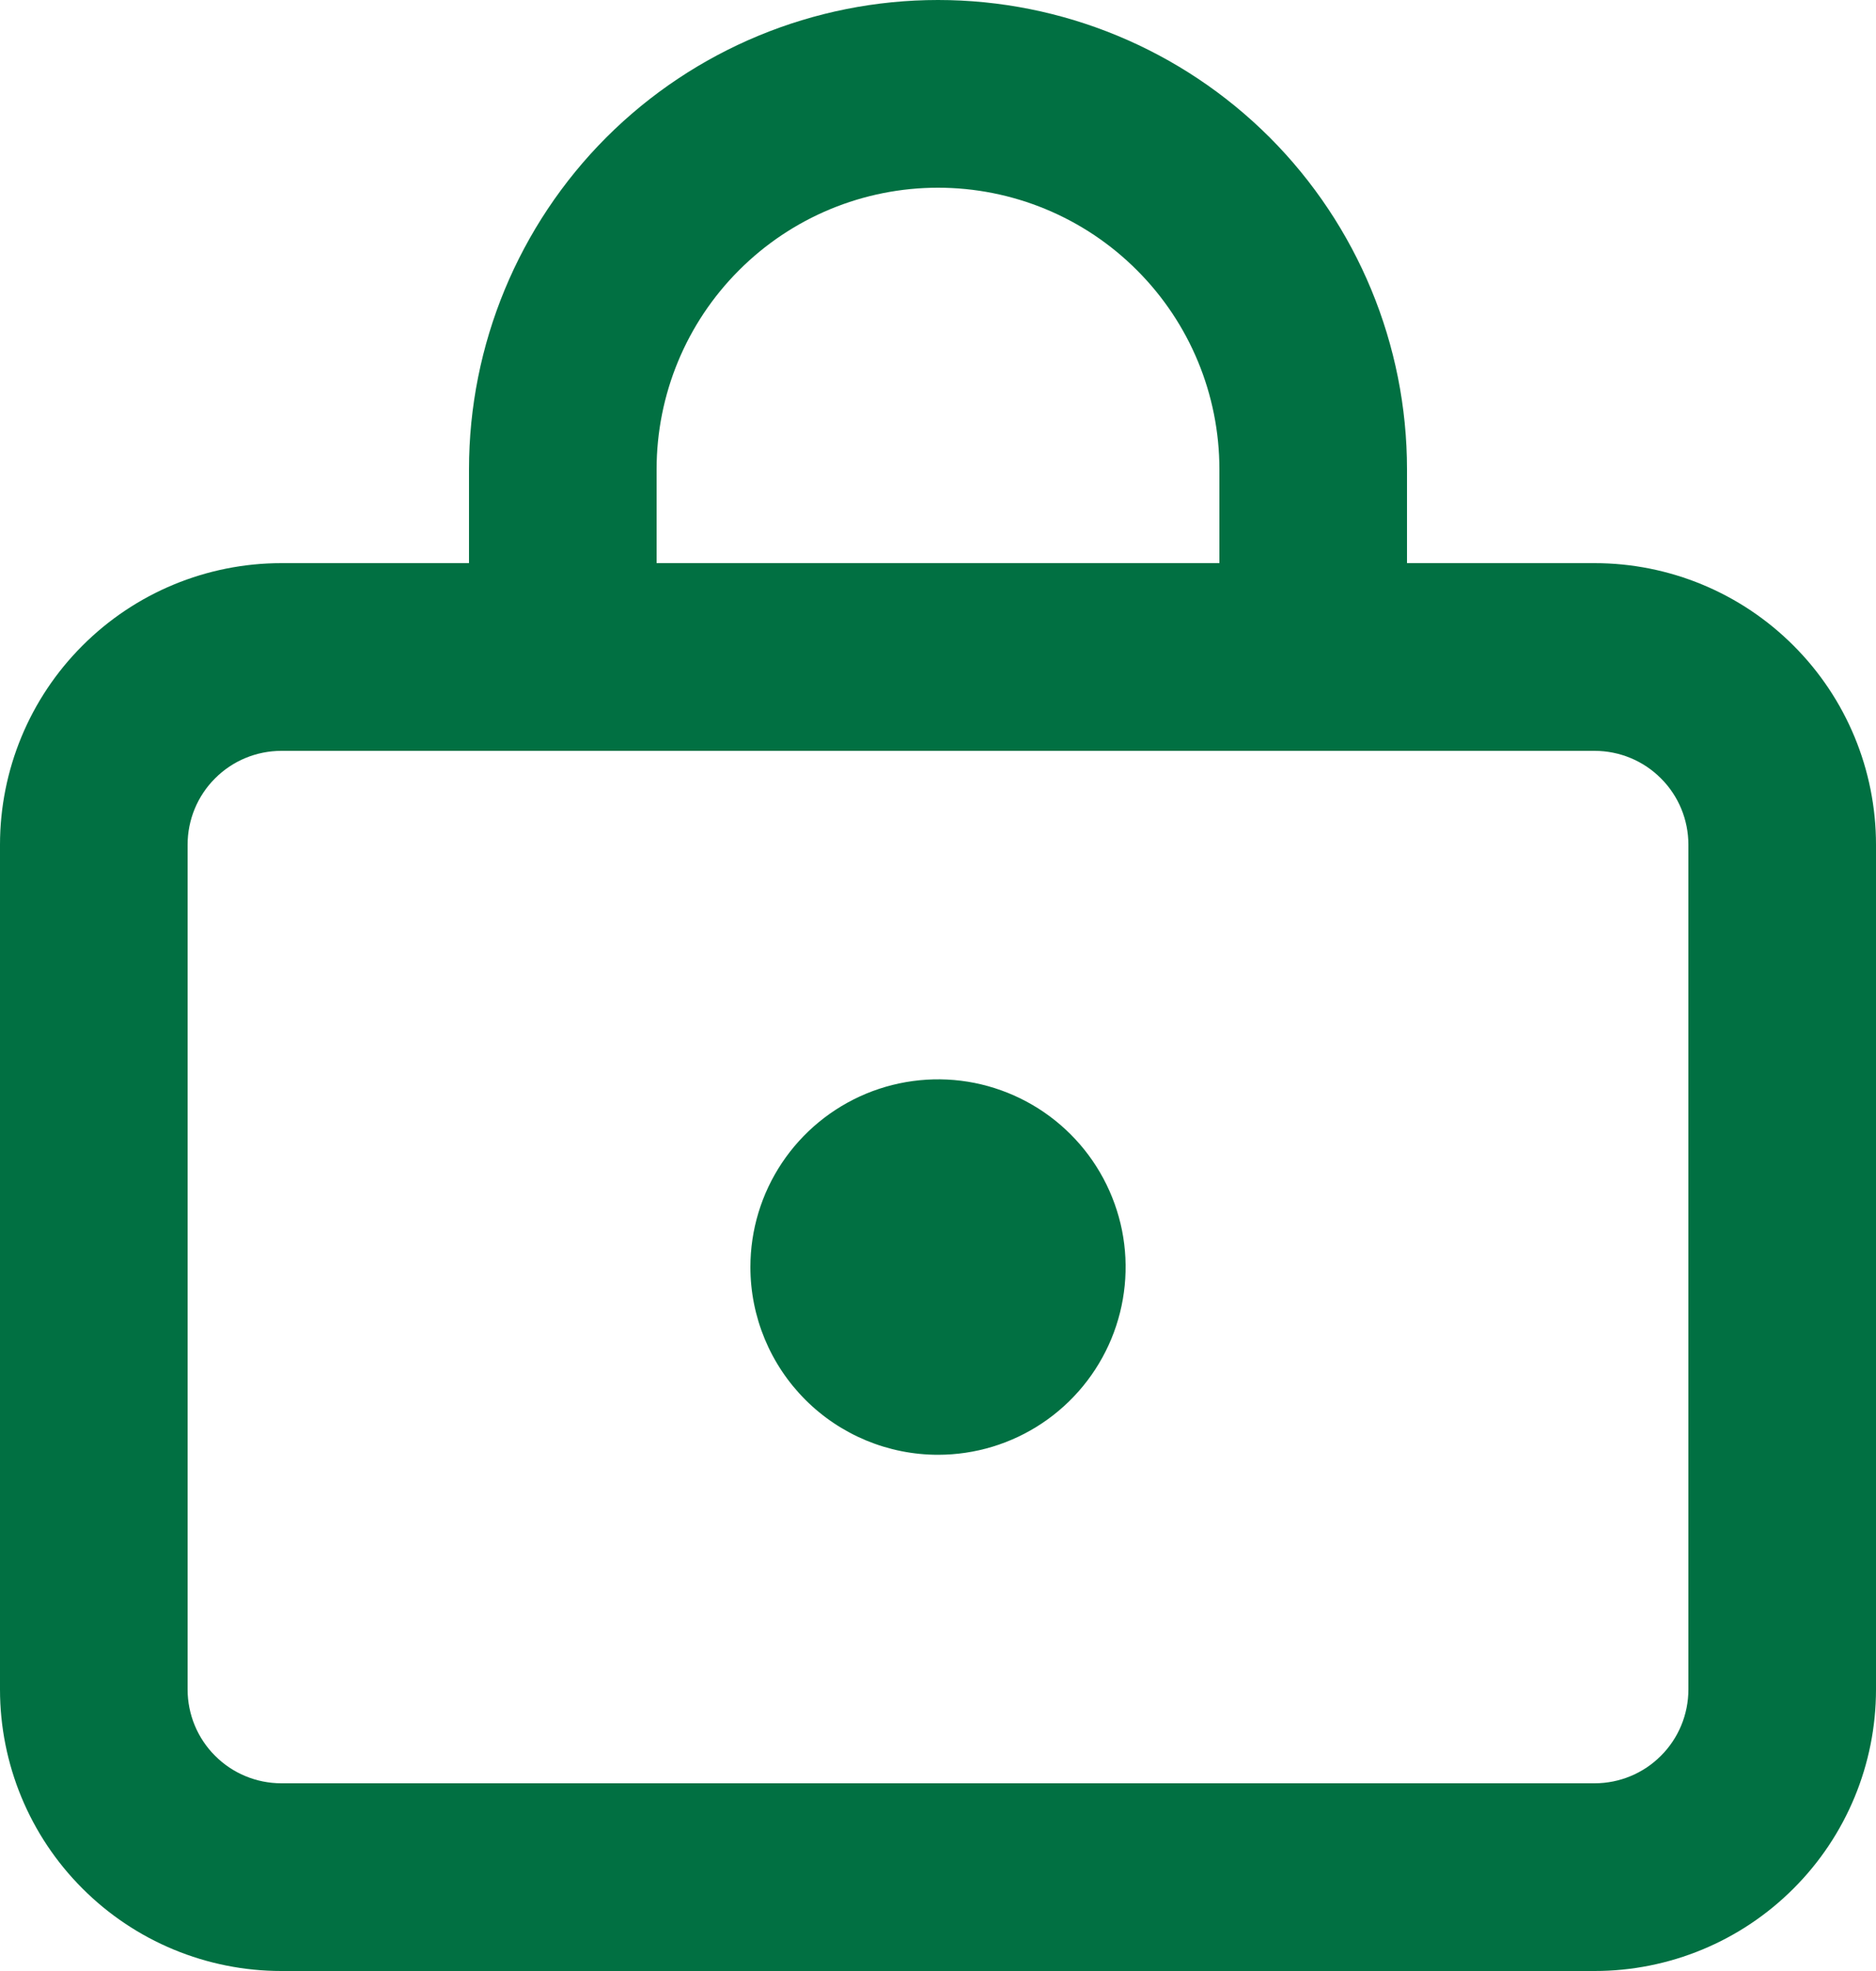 <svg width="20" height="21" viewBox="0 0 20 21" fill="none" xmlns="http://www.w3.org/2000/svg">
<path d="M3 21H17C17.796 21 18.559 20.684 19.121 20.121C19.684 19.559 20 18.796 20 18V9C20 8.204 19.684 7.441 19.121 6.879C18.559 6.316 17.796 6 17 6H15V5C15 3.674 14.473 2.402 13.536 1.464C12.598 0.527 11.326 0 10 0C8.674 0 7.402 0.527 6.464 1.464C5.527 2.402 5 3.674 5 5V6H3C2.204 6 1.441 6.316 0.879 6.879C0.316 7.441 0 8.204 0 9V18C0 18.796 0.316 19.559 0.879 20.121C1.441 20.684 2.204 21 3 21ZM7 5C7 4.204 7.316 3.441 7.879 2.879C8.441 2.316 9.204 2 10 2C10.796 2 11.559 2.316 12.121 2.879C12.684 3.441 13 4.204 13 5V6H7V5ZM2 9C2 8.735 2.105 8.48 2.293 8.293C2.48 8.105 2.735 8 3 8H17C17.265 8 17.52 8.105 17.707 8.293C17.895 8.48 18 8.735 18 9V18C18 18.265 17.895 18.52 17.707 18.707C17.52 18.895 17.265 19 17 19H3C2.735 19 2.48 18.895 2.293 18.707C2.105 18.52 2 18.265 2 18V9ZM8 13.5C8 13.104 8.117 12.718 8.337 12.389C8.557 12.06 8.869 11.804 9.235 11.652C9.6 11.501 10.002 11.461 10.39 11.538C10.778 11.616 11.134 11.806 11.414 12.086C11.694 12.366 11.884 12.722 11.962 13.11C12.039 13.498 11.999 13.9 11.848 14.265C11.696 14.631 11.44 14.943 11.111 15.163C10.782 15.383 10.396 15.5 10 15.5C9.47 15.5 8.961 15.289 8.586 14.914C8.211 14.539 8 14.03 8 13.5Z" fill="#017042"/>
</svg>
